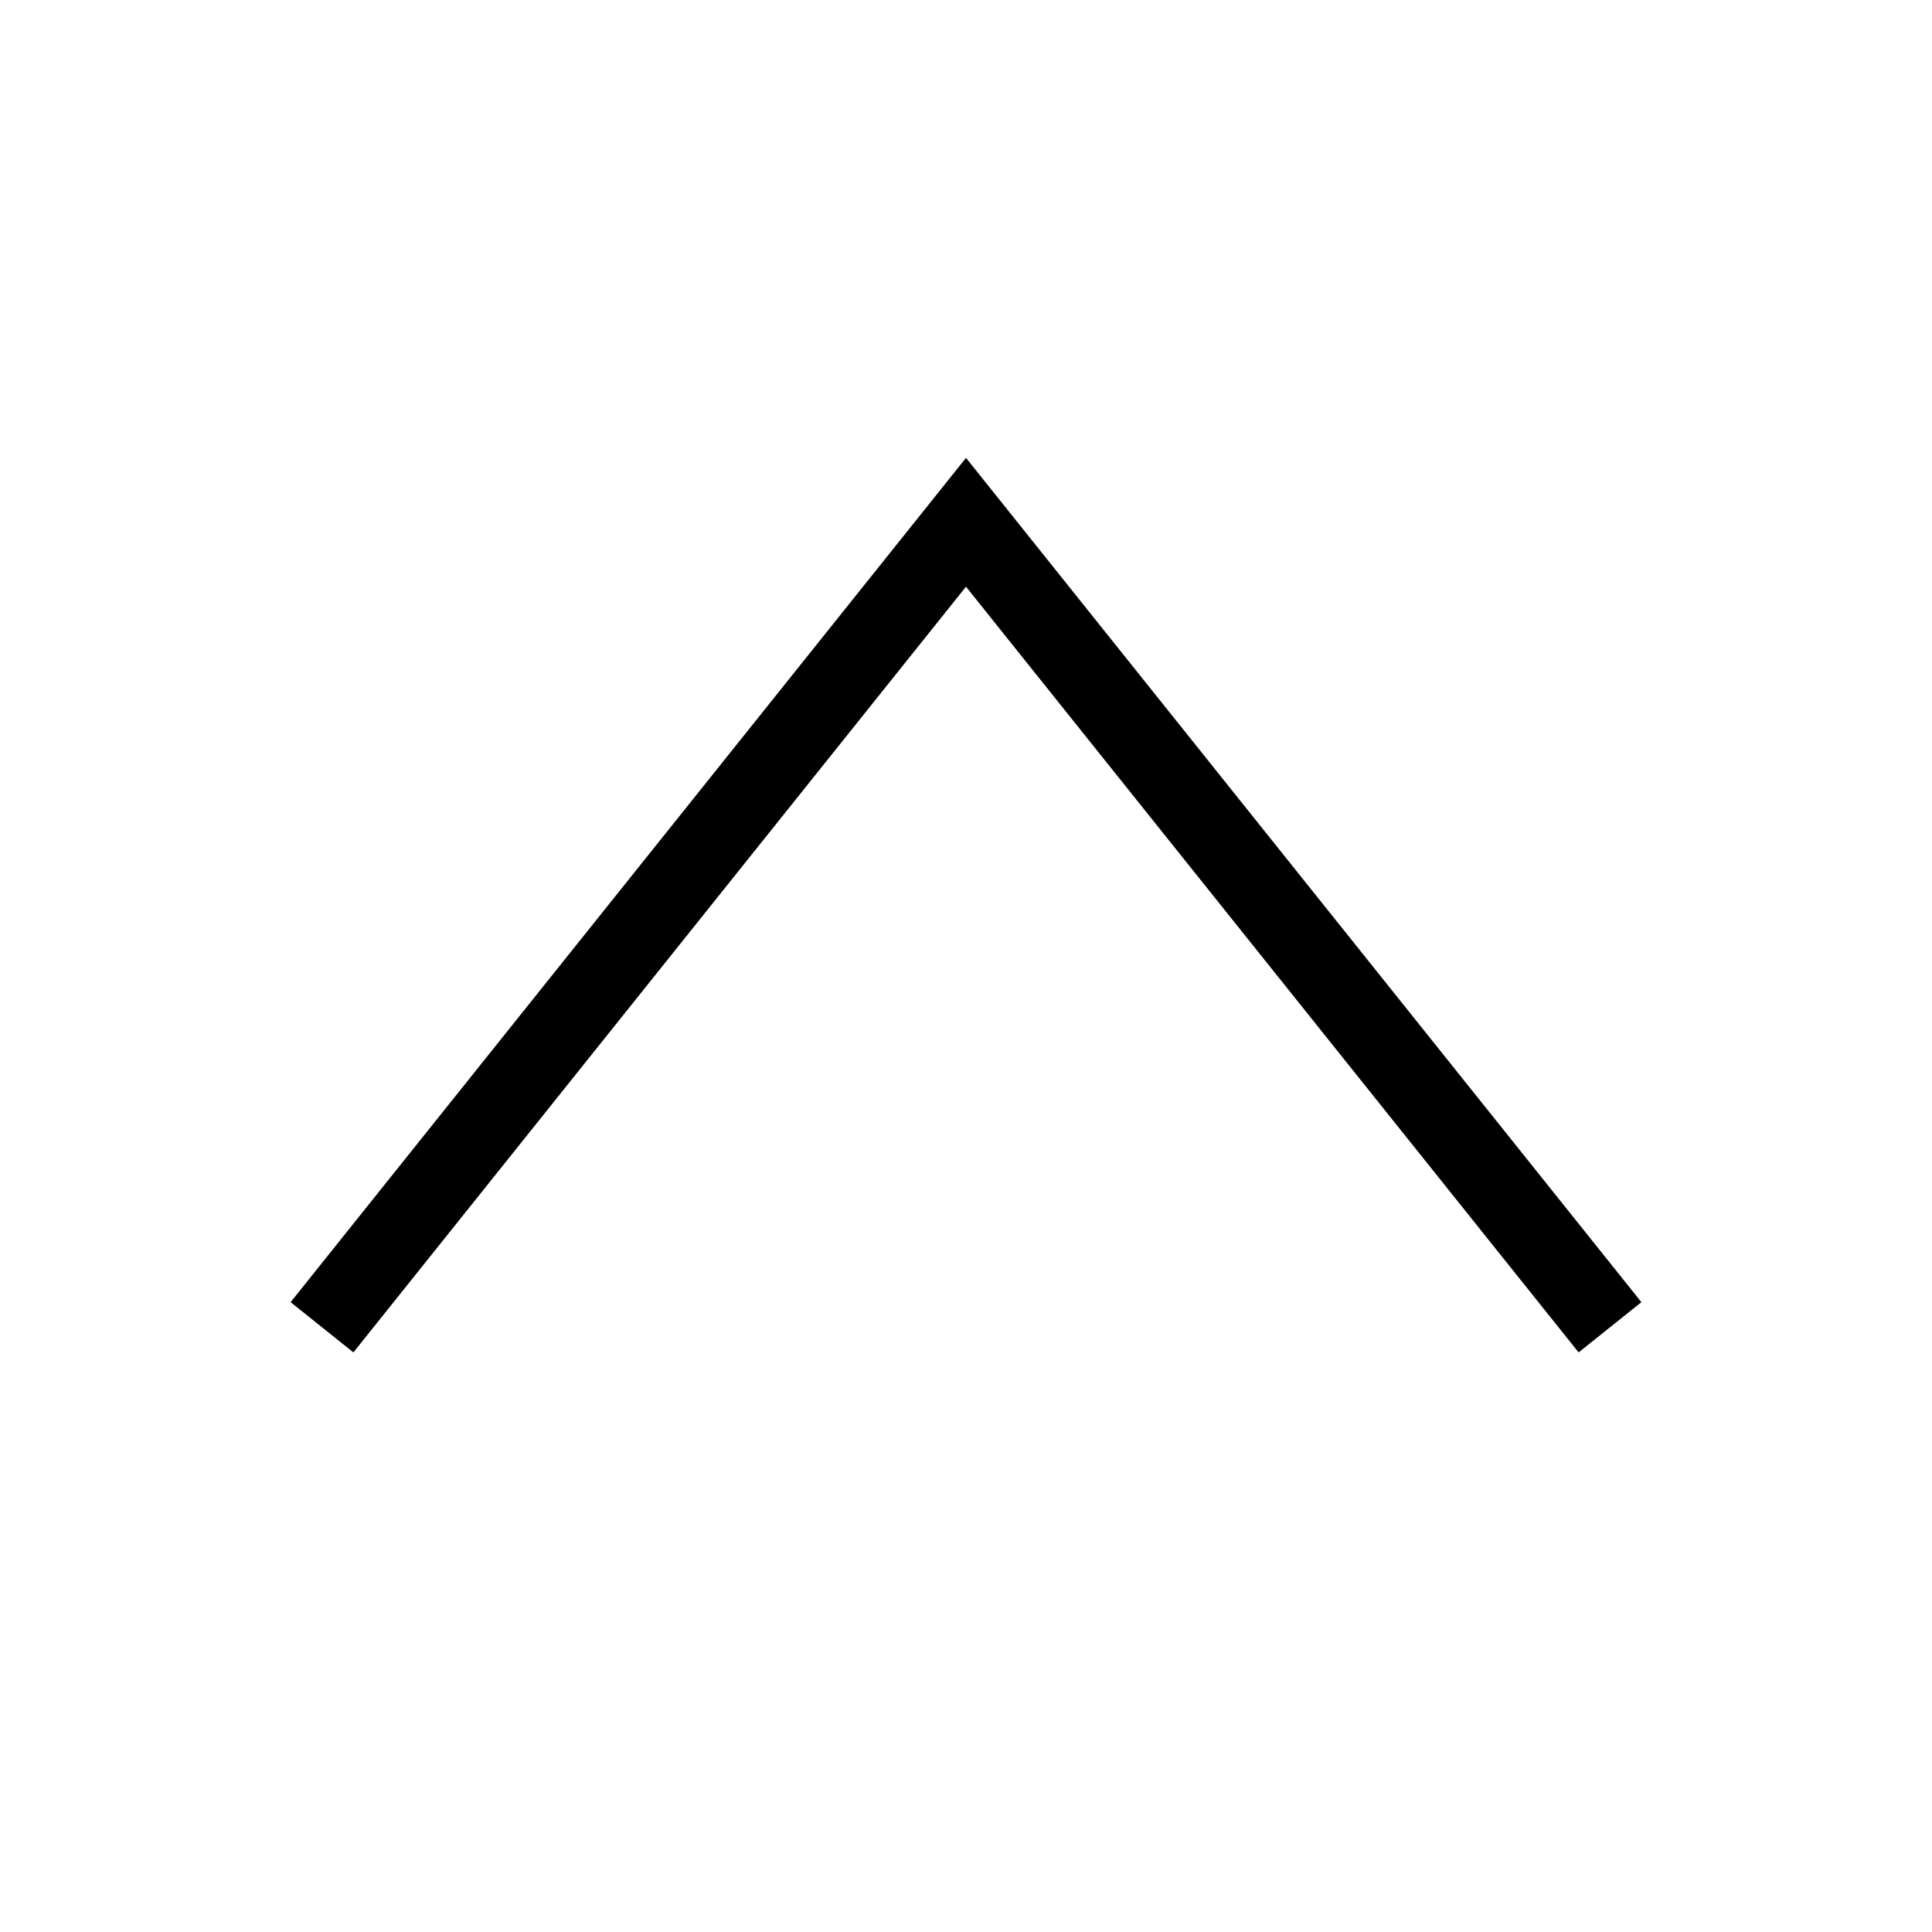 <svg xmlns="http://www.w3.org/2000/svg" width="24" height="24" viewBox="0 0 24 24">
  <g fill="none" fill-rule="evenodd">
    <rect width="24" height="24"/>
    <polygon fill="#000" fill-rule="nonzero" points="19.61 5.688 20.39 6.312 12 16.8 3.61 6.312 4.39 5.688 12 15.2" transform="matrix(1 0 0 -1 0 22.488)"/>
  </g>
</svg>
